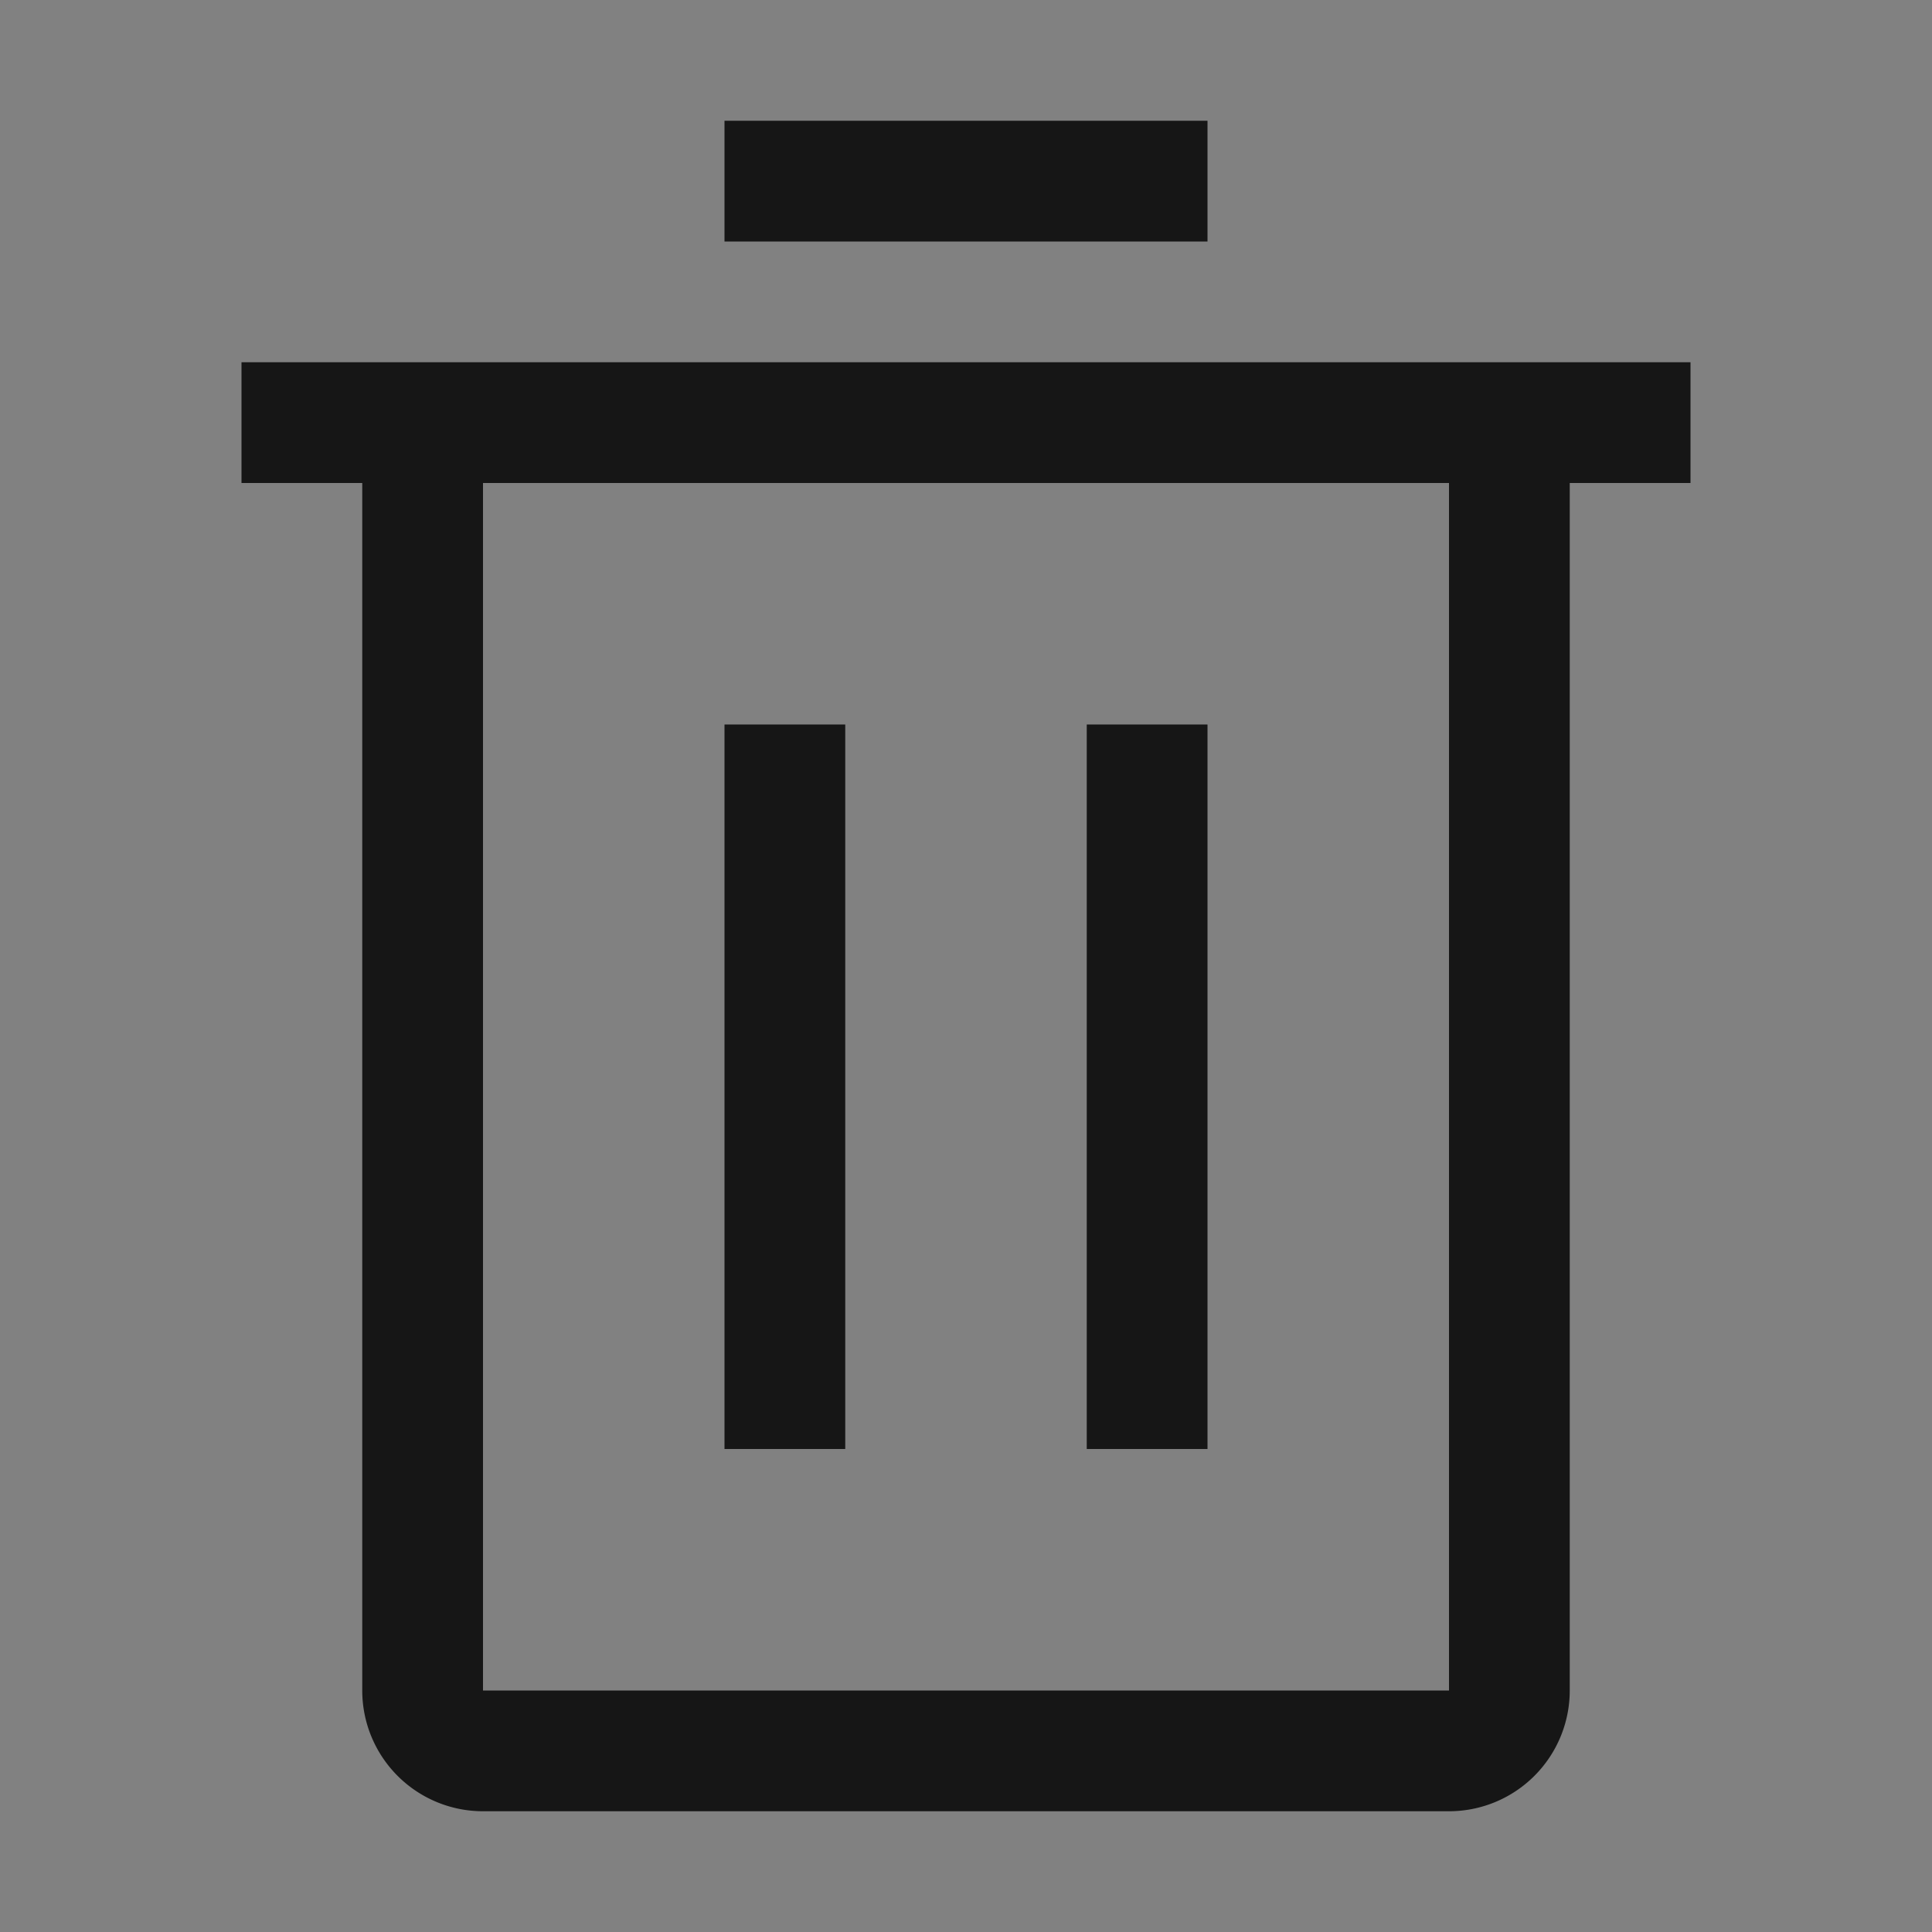 <svg xmlns="http://www.w3.org/2000/svg" width="16px" height="16px" fill="none" viewBox="0 0 32 32"><rect x="0" y="0" width="32" height="32" fill="#808080" stroke="none"/><path fill="#fff" fill-opacity=".01" d="M0 0h32v32H0z" style="mix-blend-mode:multiply"/><path fill="#161616" d="M14 12h-2v12h2V12Zm6 0h-2v12h2V12Z"/><path fill="#161616" d="M4 6v2h2v20a2 2 0 0 0 2 2h16a2 2 0 0 0 2-2V8h2V6H4Zm4 22V8h16v20H8ZM20 2h-8v2h8V2Z"/></svg>